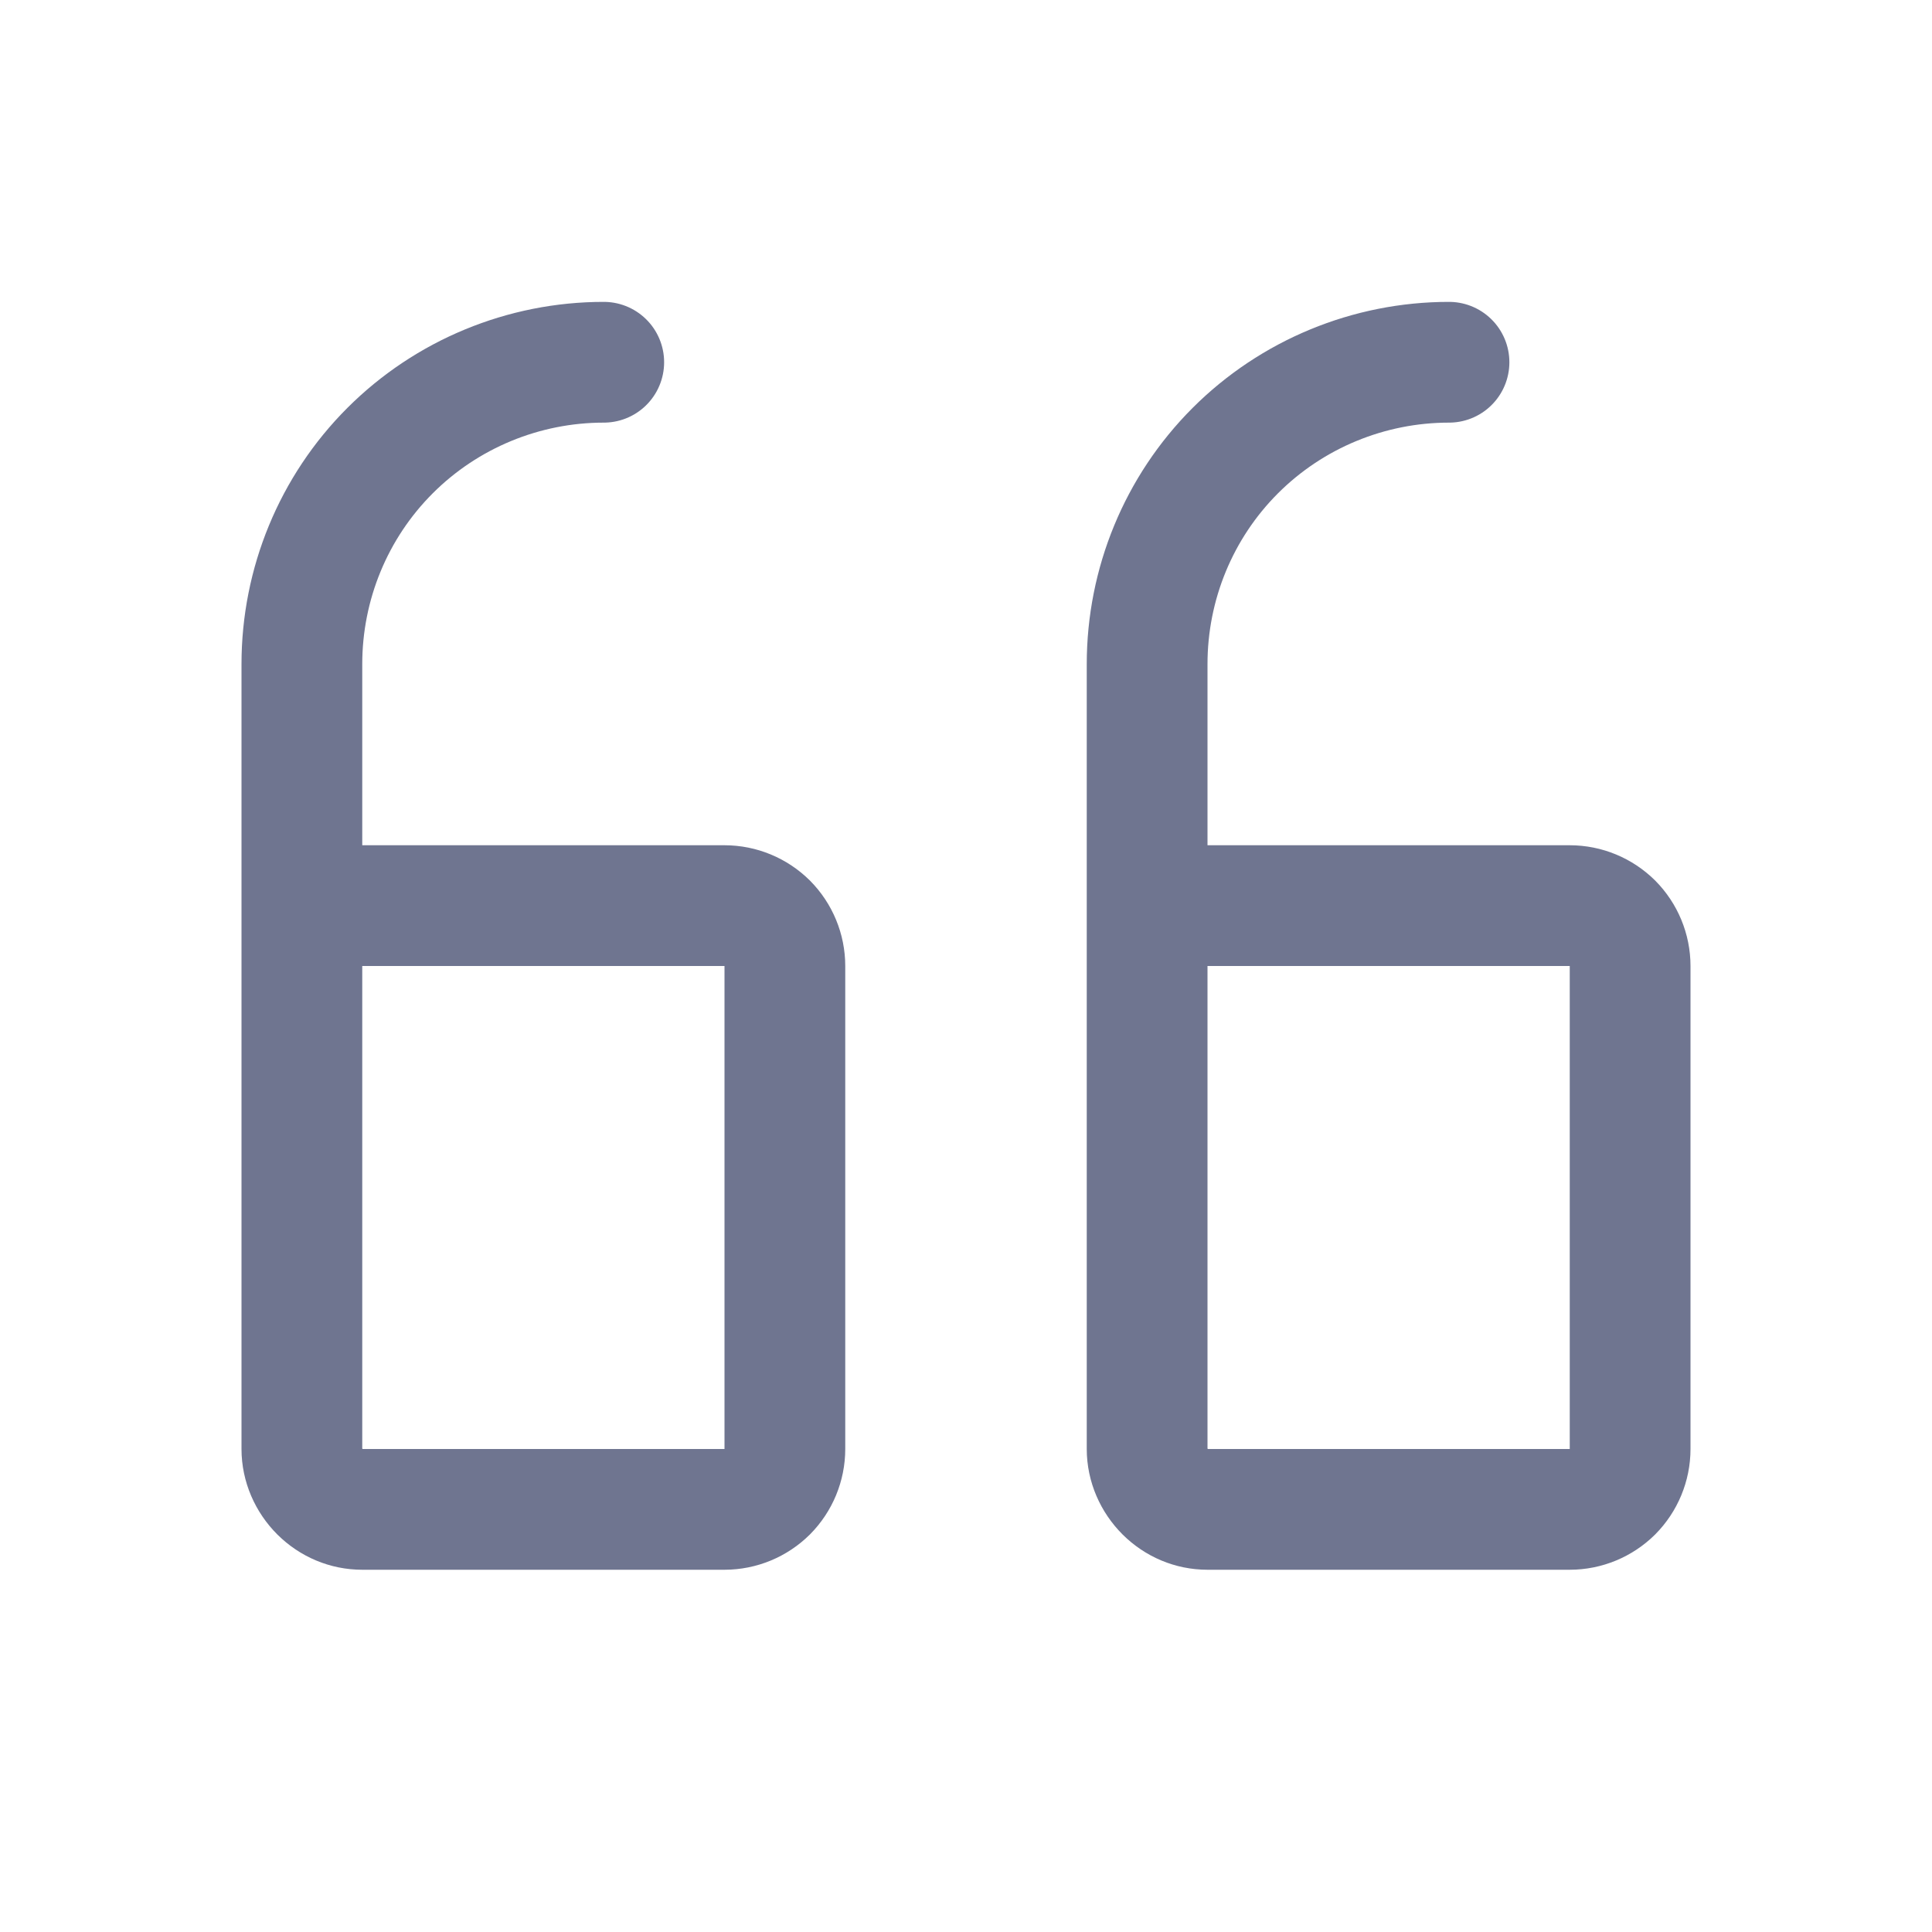 <svg width="16" height="16" viewBox="0 0 16 16" fill="none" xmlns="http://www.w3.org/2000/svg">
<path d="M2.75 7.5H6C6.133 7.5 6.26 7.553 6.354 7.646C6.447 7.74 6.5 7.867 6.5 8V12C6.5 12.133 6.447 12.26 6.354 12.354C6.26 12.447 6.133 12.5 6 12.5H3C2.867 12.5 2.744 12.447 2.65 12.354C2.556 12.26 2.5 12.133 2.5 12V5.5C2.5 4.837 2.761 4.201 3.23 3.732C3.699 3.263 4.337 3 5 3" stroke="#6F7590" stroke-linecap="round" stroke-linejoin="round"/>
<path d="M9.75 7.5H13C13.133 7.5 13.26 7.553 13.354 7.646C13.447 7.74 13.5 7.867 13.5 8V12C13.5 12.133 13.447 12.26 13.354 12.354C13.26 12.447 13.133 12.5 13 12.5H10C9.867 12.5 9.744 12.447 9.65 12.354C9.556 12.26 9.5 12.133 9.5 12V5.5C9.5 4.837 9.761 4.201 10.23 3.732C10.699 3.263 11.337 3 12 3" stroke="#6F7590" stroke-linecap="round" stroke-linejoin="round"/>
</svg>
